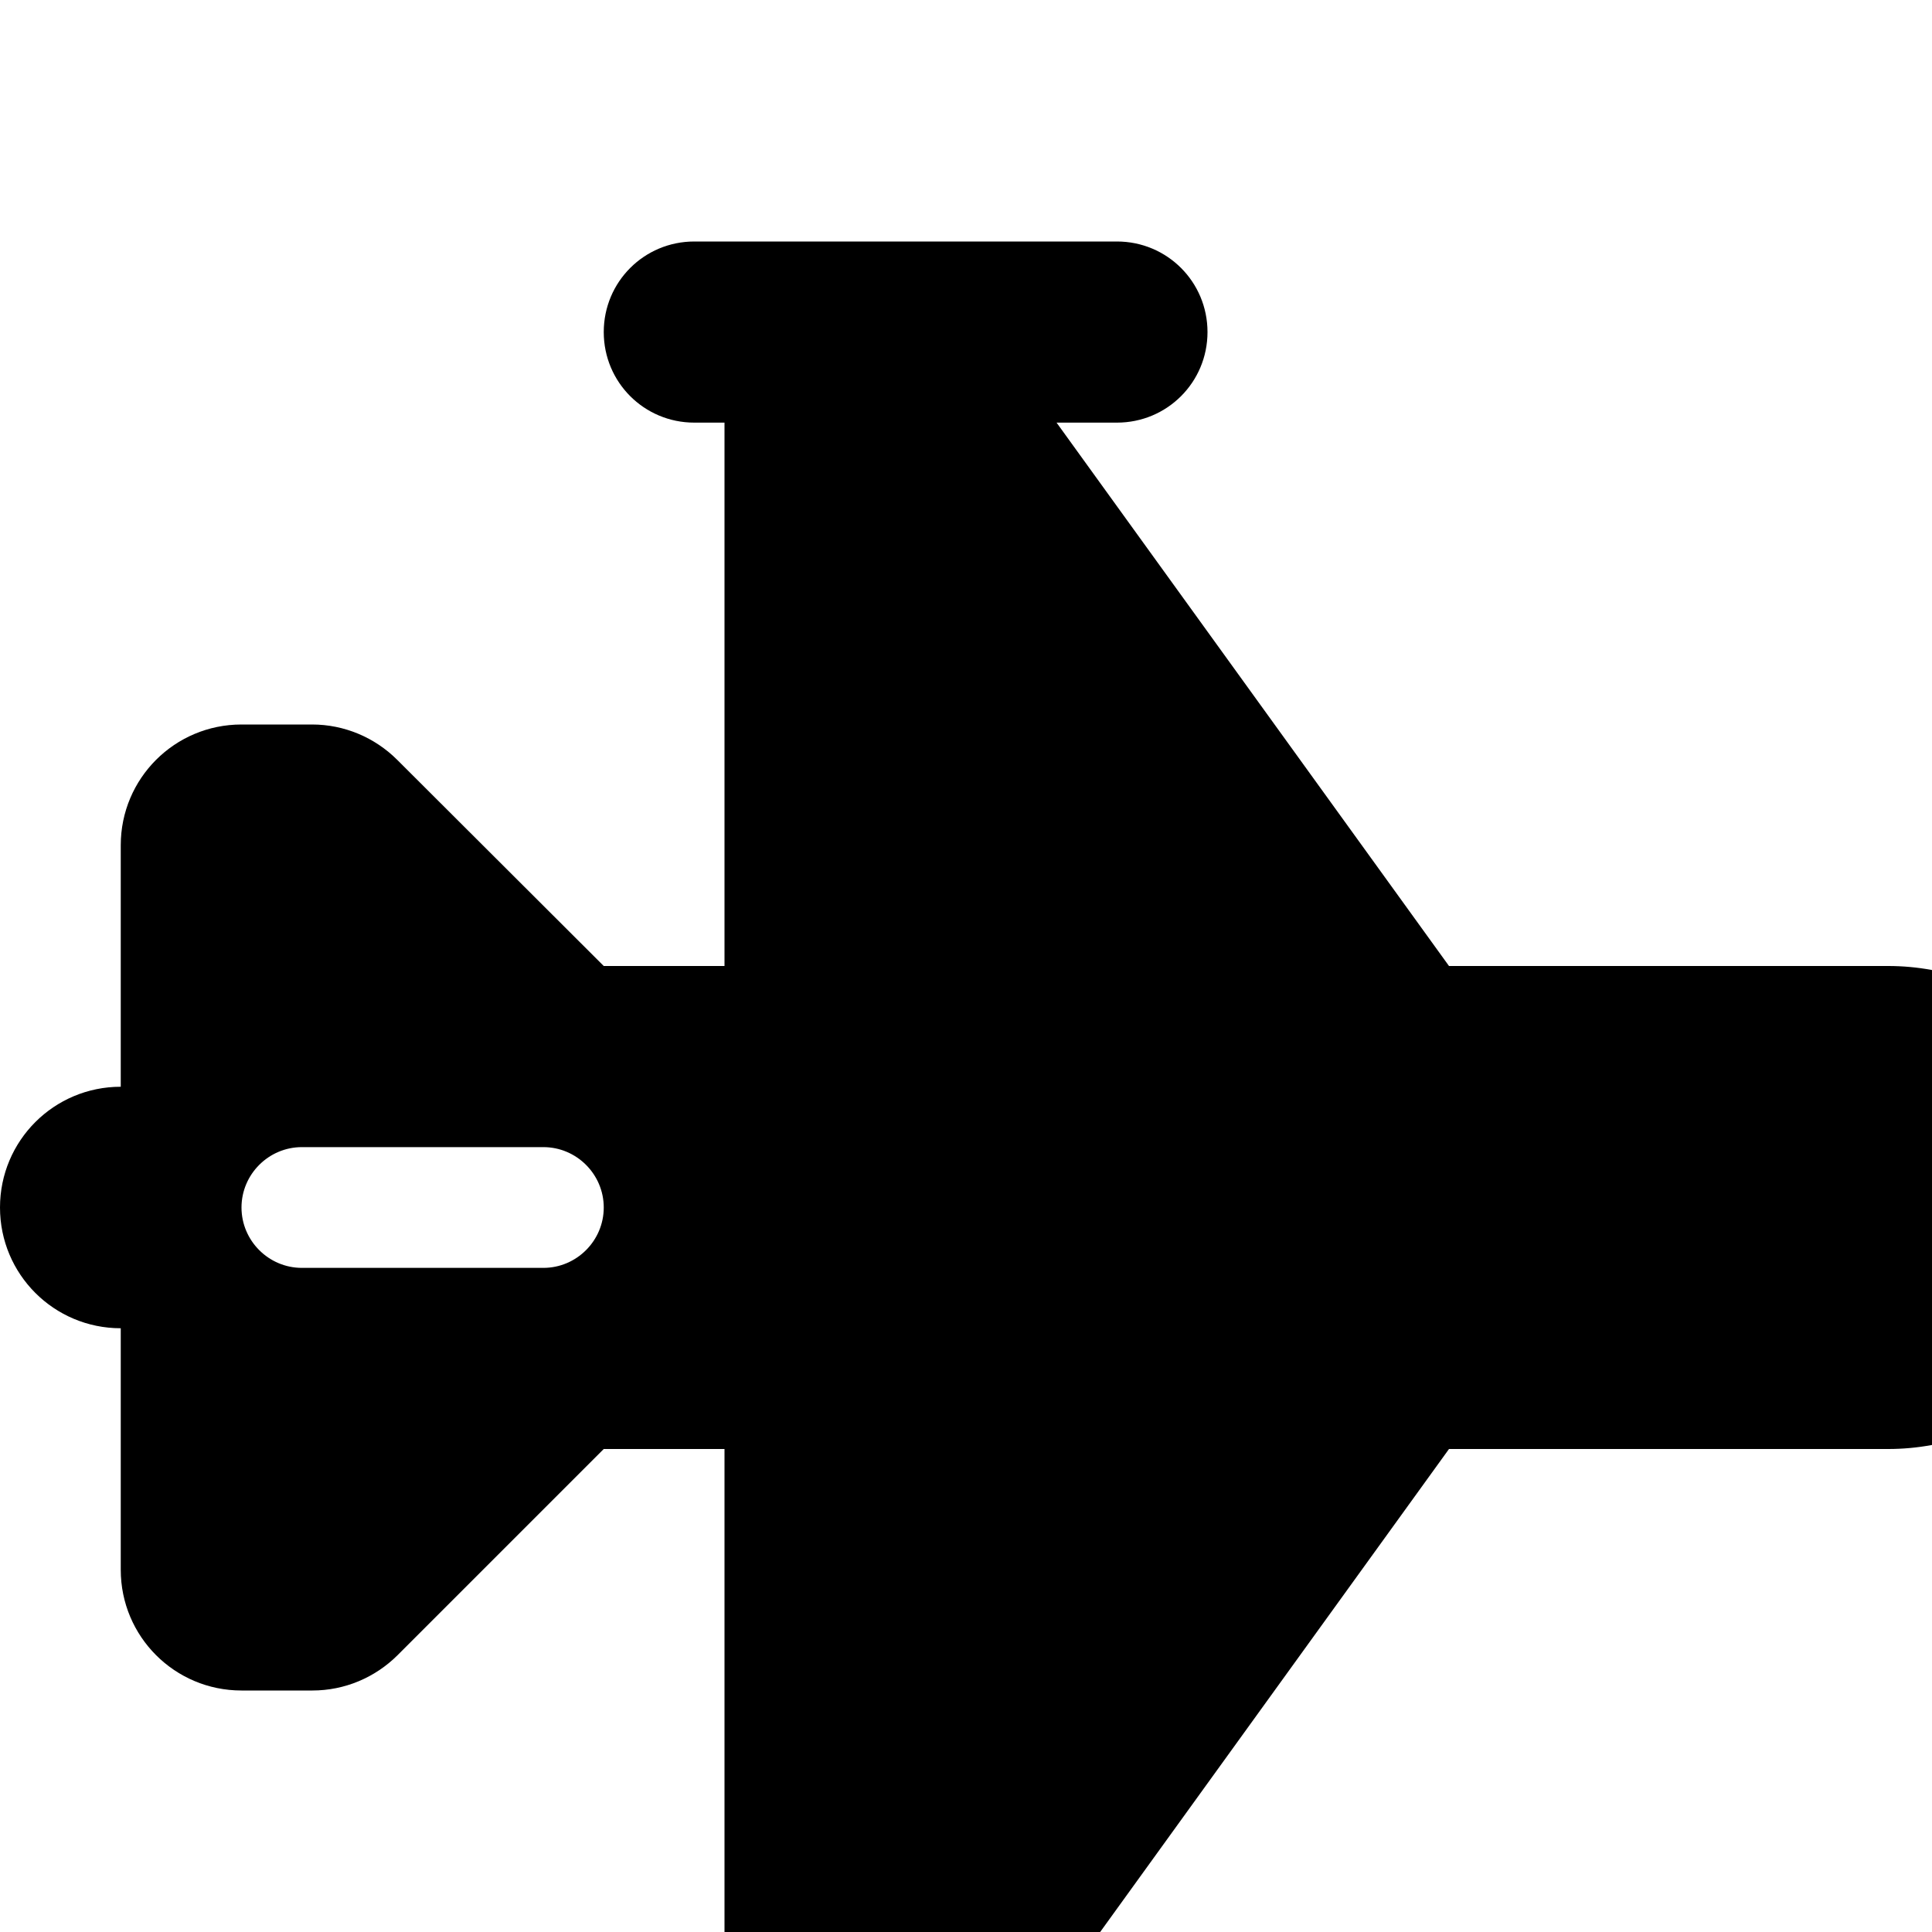 <?xml version="1.0" standalone="no"?><!DOCTYPE svg PUBLIC "-//W3C//DTD SVG 1.1//EN"
        "http://www.w3.org/Graphics/SVG/1.1/DTD/svg11.dtd"><svg viewBox="0 0 1024 1024" version="1.1" xmlns="http://www.w3.org/2000/svg" xmlns:xlink="http://www.w3.org/1999/xlink"><path transform="scale(1, -1) translate(0, -1024)" d="M320 848c0 26.6 21.4 48 48 48h224c26.6 0 48-21.4 48-48s-21.4-48-48-48h-32l208-288h232.8c15.4 0 30.6-2.8 45-8.2L1250 427.2c18-6.8 30-24 30-43.2s-12-36.4-30-43.2l-204.2-76.6c-14.4-5.4-29.6-8.2-45-8.2H768L560-32h32c26.6 0 48-21.4 48-48s-21.4-48-48-48H368c-26.6 0-48 21.4-48 48s21.4 48 48 48h16V256h-64l-109.2-109.2c-12-12-28.2-18.8-45.2-18.8H128c-35.4 0-64 28.6-64 64v128c-35.4 0-64 28.6-64 64s28.6 64 64 64v128c0 35.4 28.6 64 64 64h37.4c17 0 33.2-6.8 45.2-18.8L320 512h64V800h-16c-26.6 0-48 21.4-48 48zM160 416c-17.6 0-32-14.4-32-32s14.4-32 32-32h128c17.6 0 32 14.4 32 32s-14.4 32-32 32H160z"/></svg>